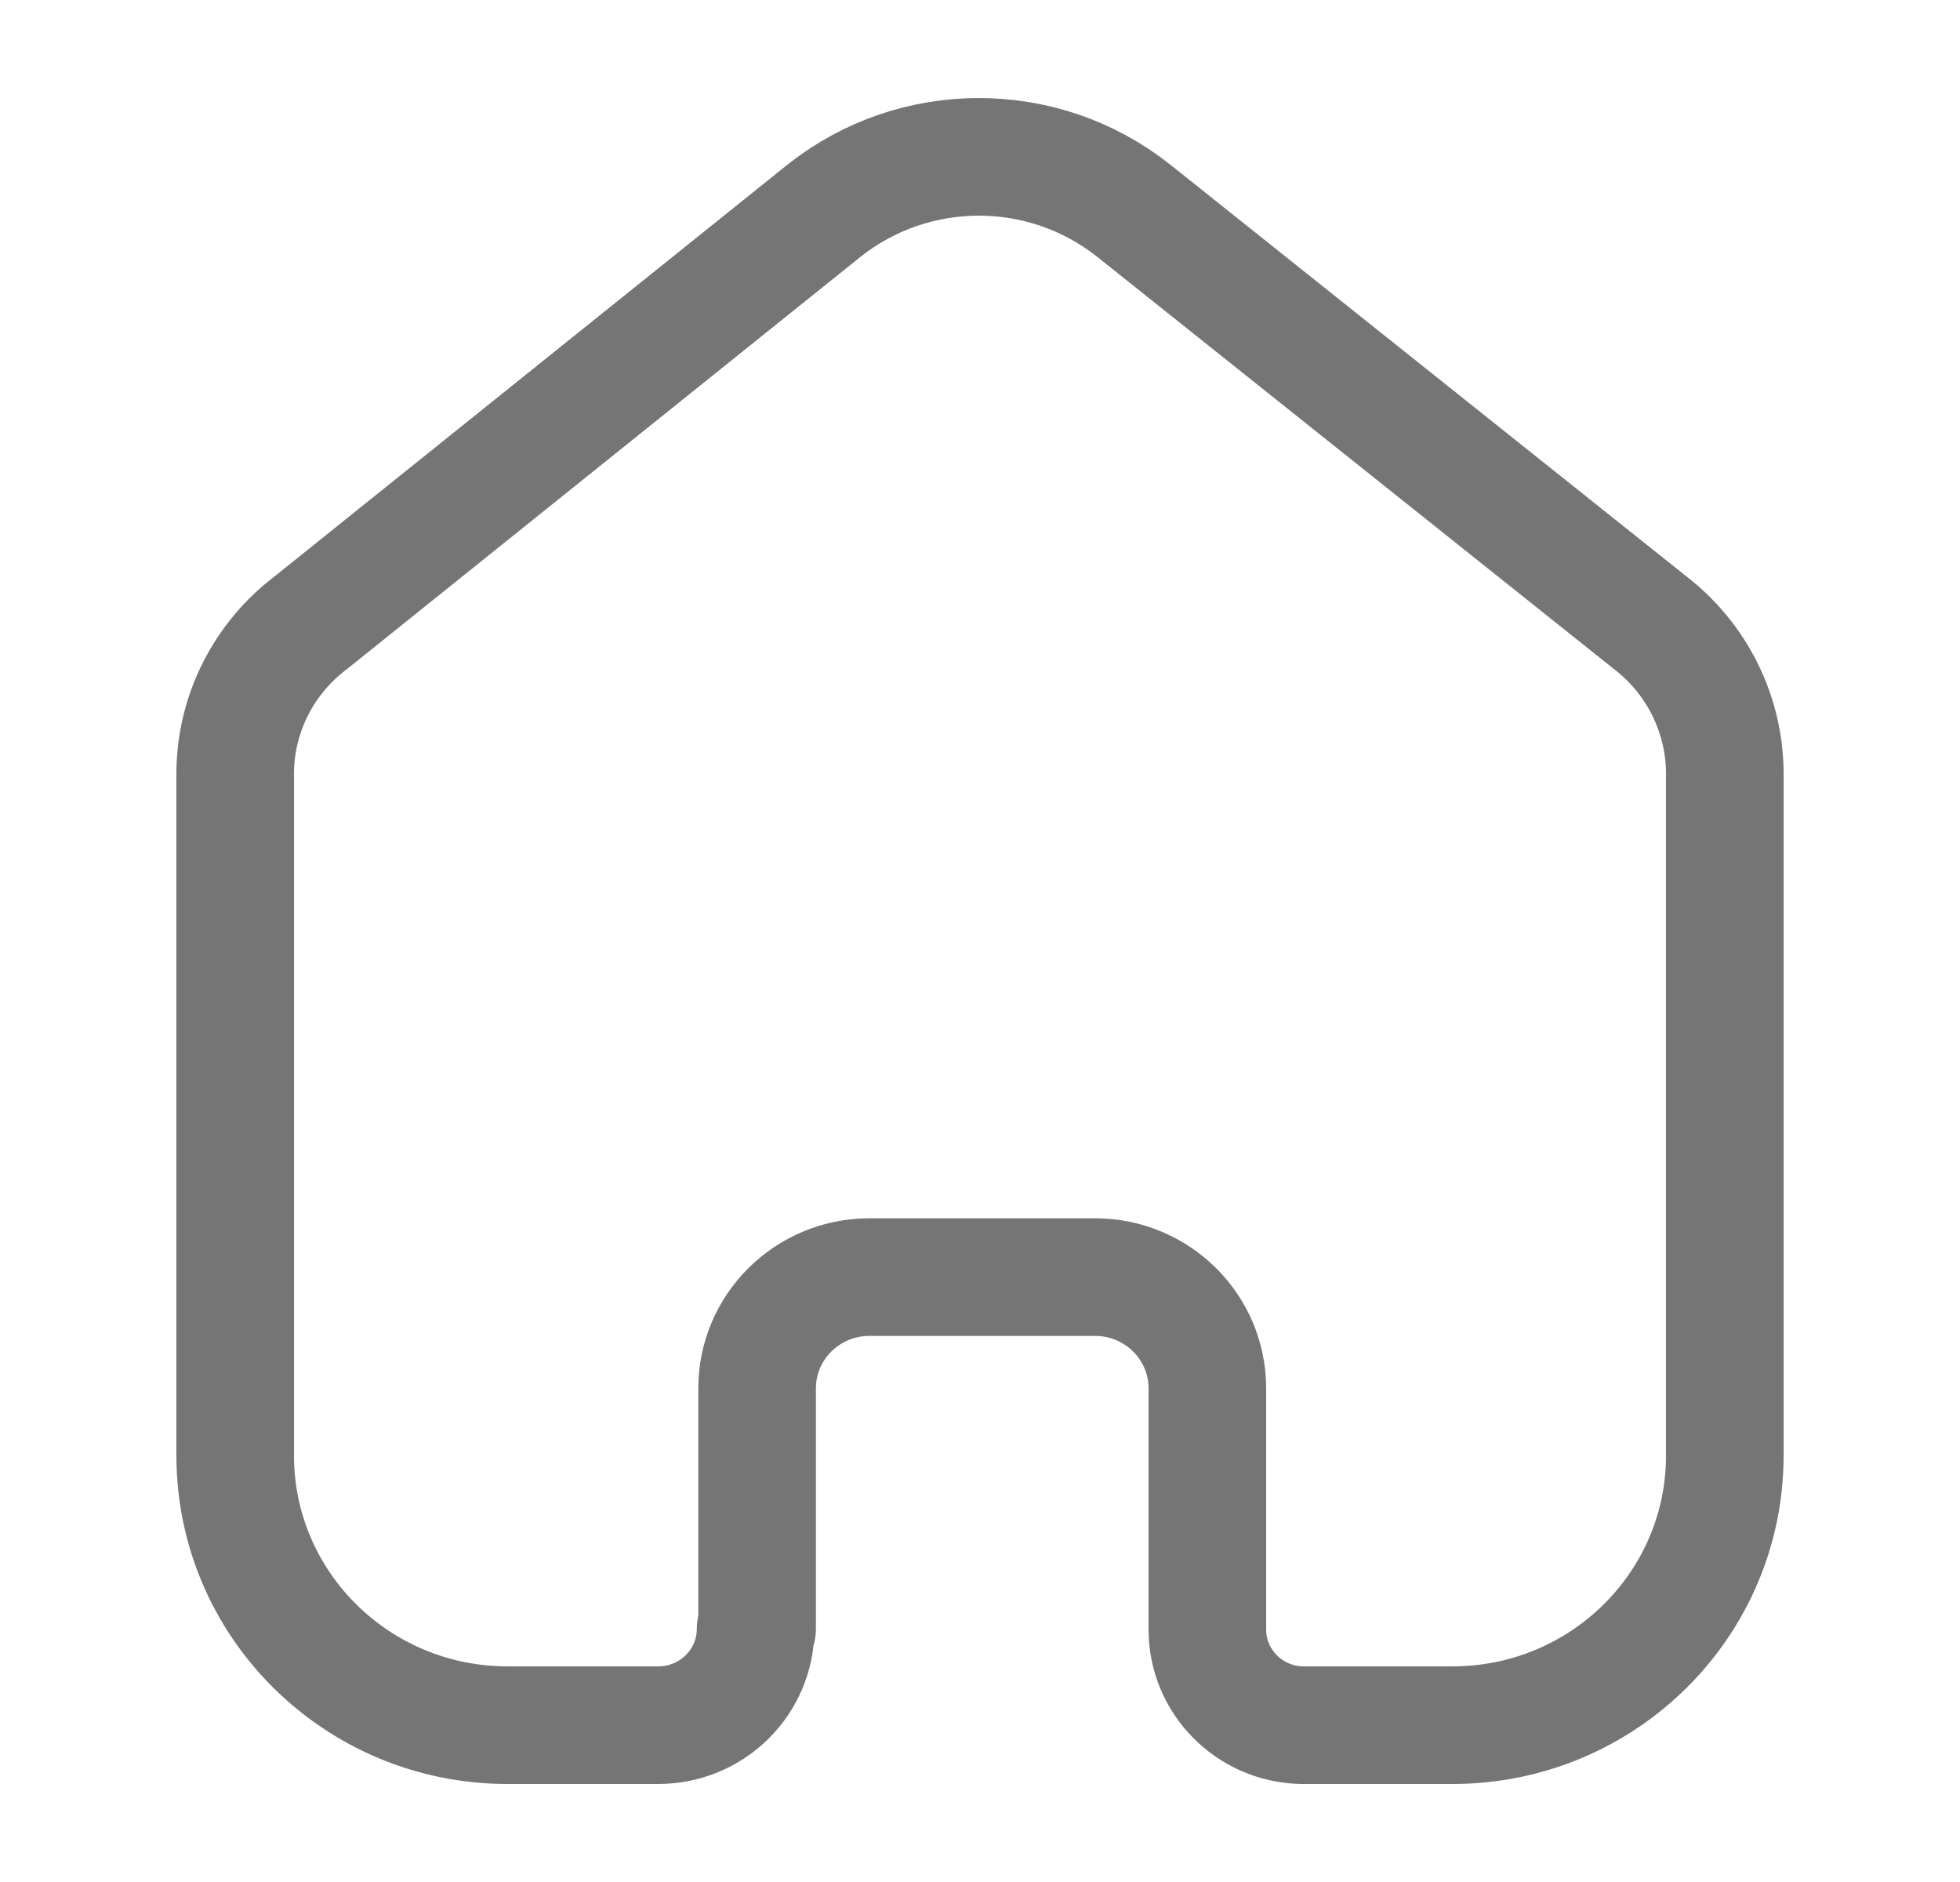 <svg width="25" height="24" viewBox="0 0 25 24" fill="none" xmlns="http://www.w3.org/2000/svg">
<path d="M9.657 20.771V17.705C9.657 16.925 10.293 16.291 11.081 16.286H13.967C14.759 16.286 15.4 16.921 15.4 17.705V17.705V20.781C15.4 21.443 15.934 21.985 16.603 22H18.527C20.445 22 22 20.461 22 18.562V18.562V9.838C21.99 9.091 21.636 8.389 21.038 7.933L14.458 2.685C13.305 1.772 11.666 1.772 10.513 2.685L3.962 7.943C3.362 8.397 3.007 9.1 3 9.847V18.562C3 20.461 4.555 22 6.473 22H8.397C9.082 22 9.638 21.45 9.638 20.771V20.771" stroke="#757575" stroke-width="1.5" stroke-linecap="round" stroke-linejoin="round"/>
</svg>
